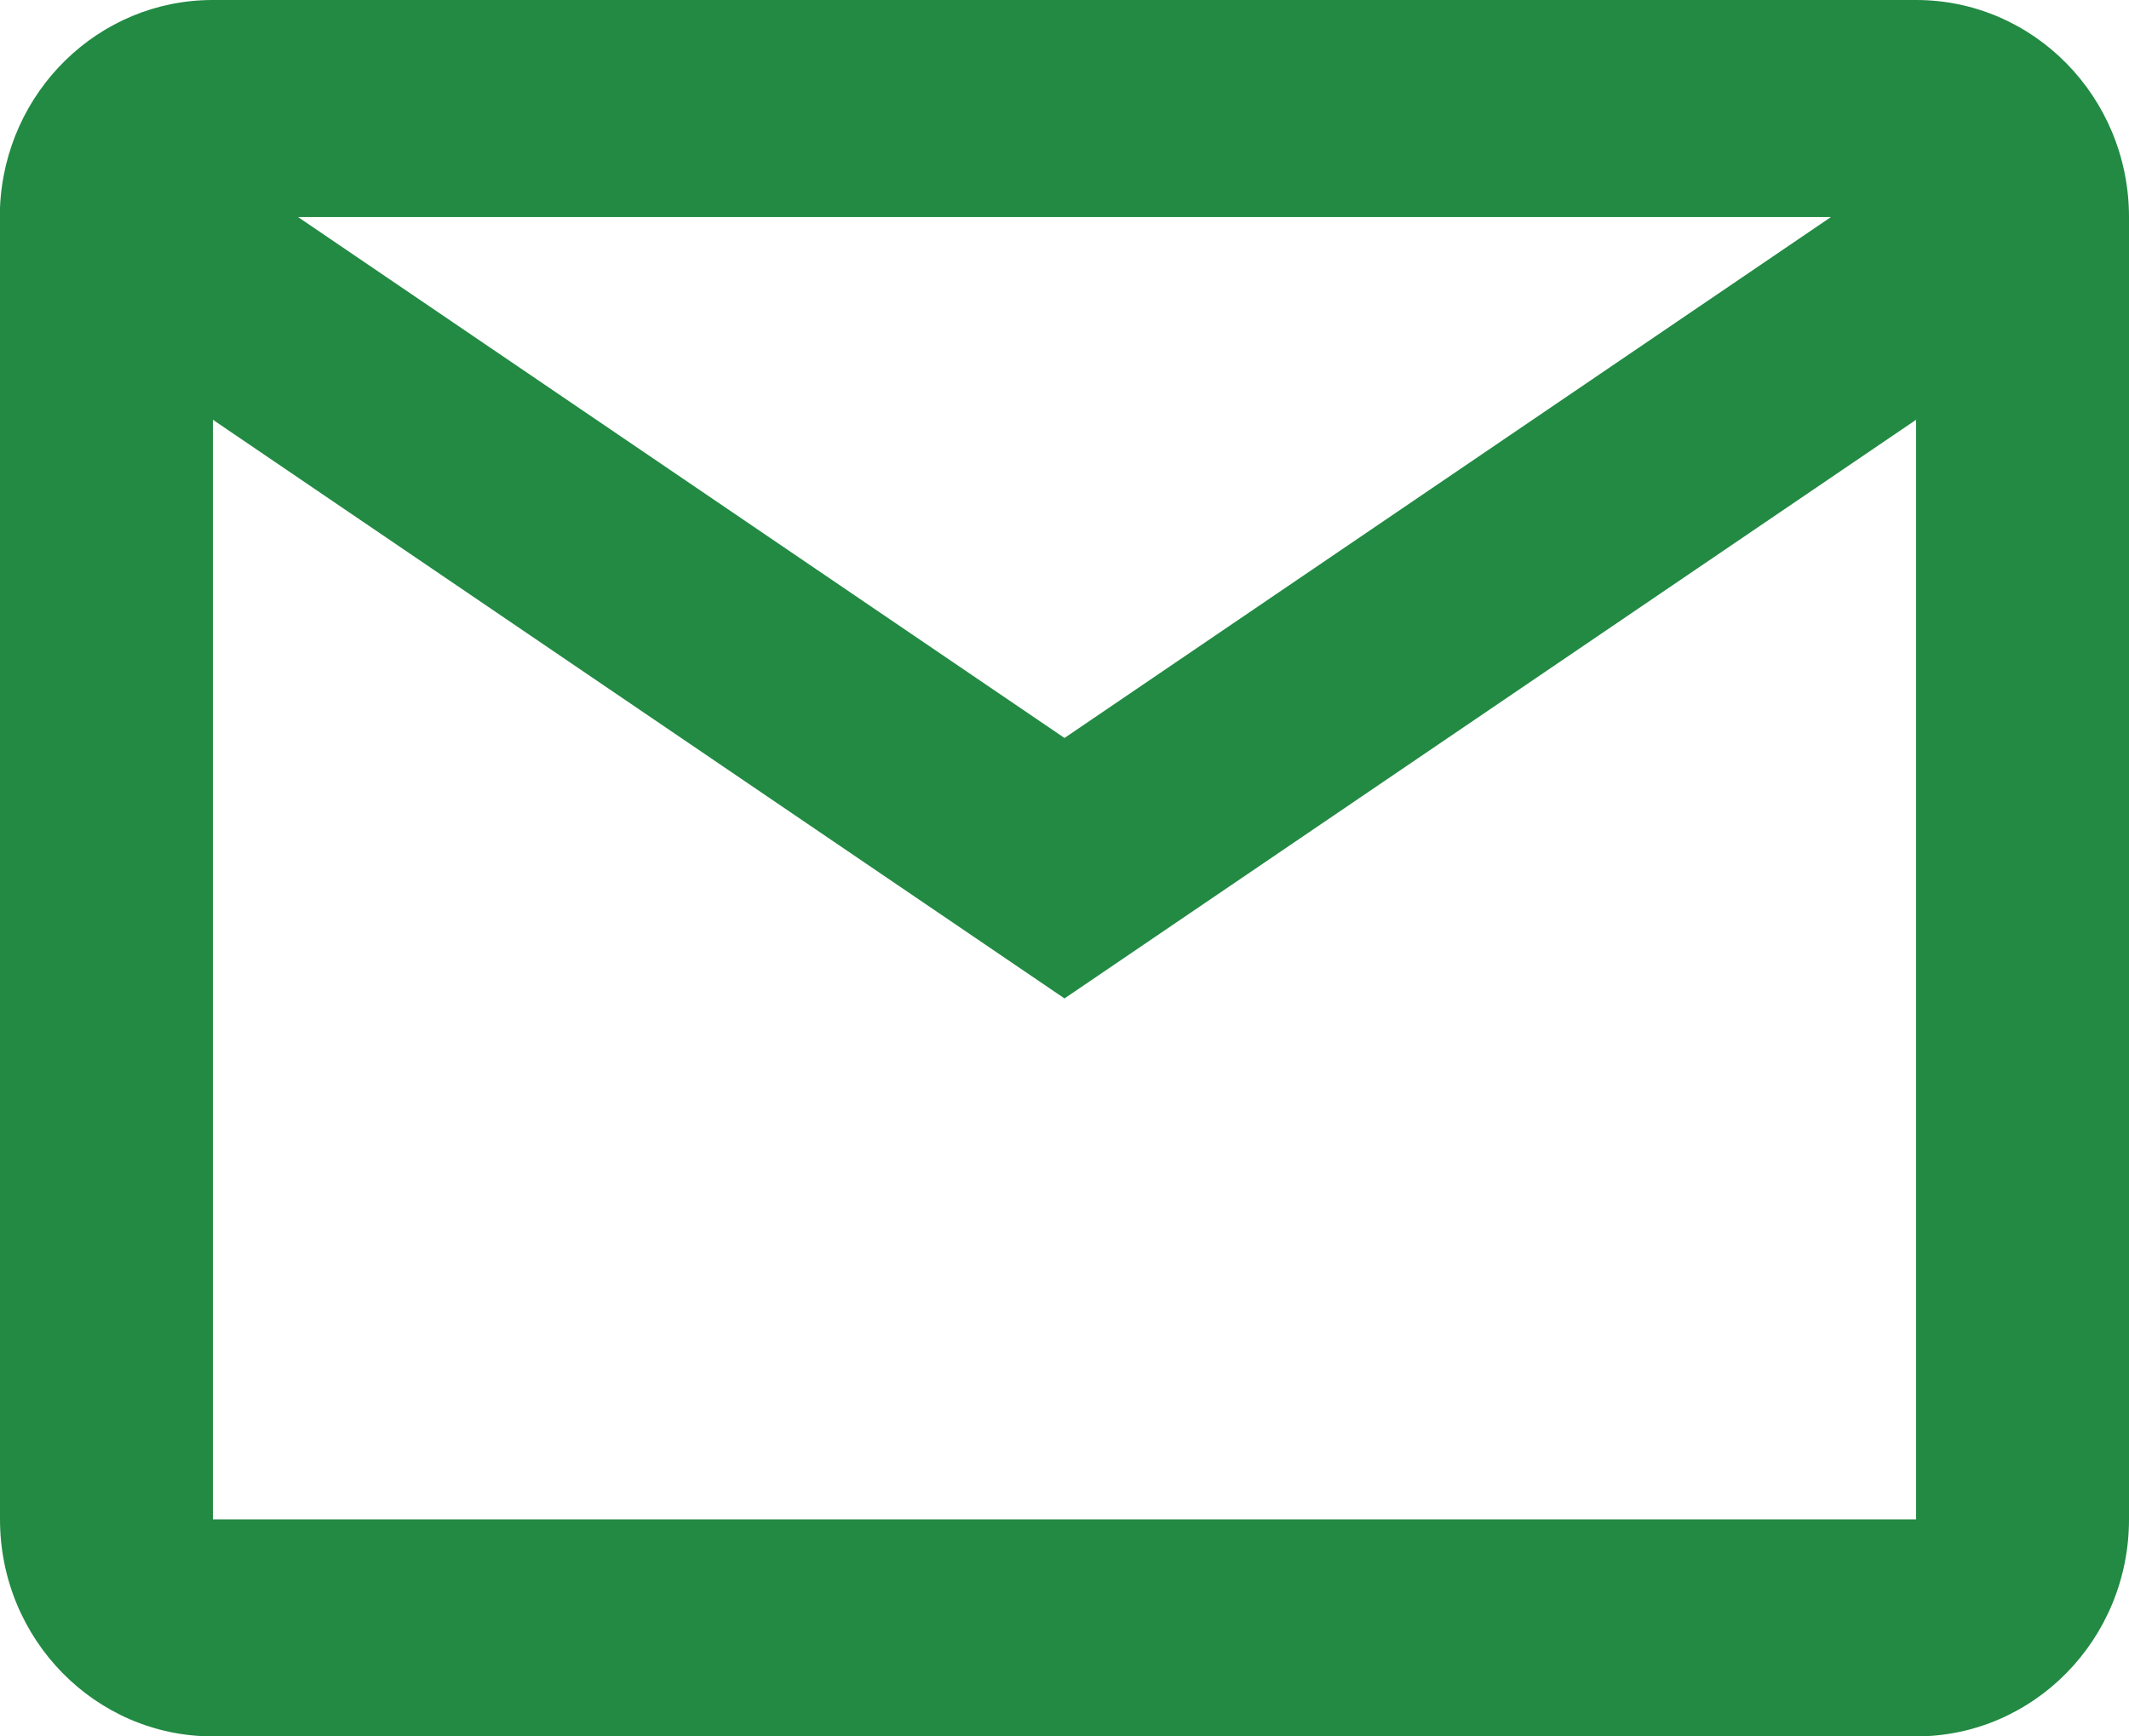 <svg width="38" height="31" viewBox="0 0 38 31" fill="none" xmlns="http://www.w3.org/2000/svg">
<path d="M34.2 31H3.8C1.701 31 0 29.265 0 27.125V3.706C0.089 1.632 1.764 -0.002 3.8 1.76683e-06H34.2C36.299 1.76683e-06 38 1.735 38 3.875V27.125C38 29.265 36.299 31 34.2 31ZM3.8 7.494V27.125H34.2V7.494L19 17.825L3.8 7.494ZM5.32 3.875L19 13.175L32.68 3.875H5.32Z" fill="#228A43"/>
</svg>
